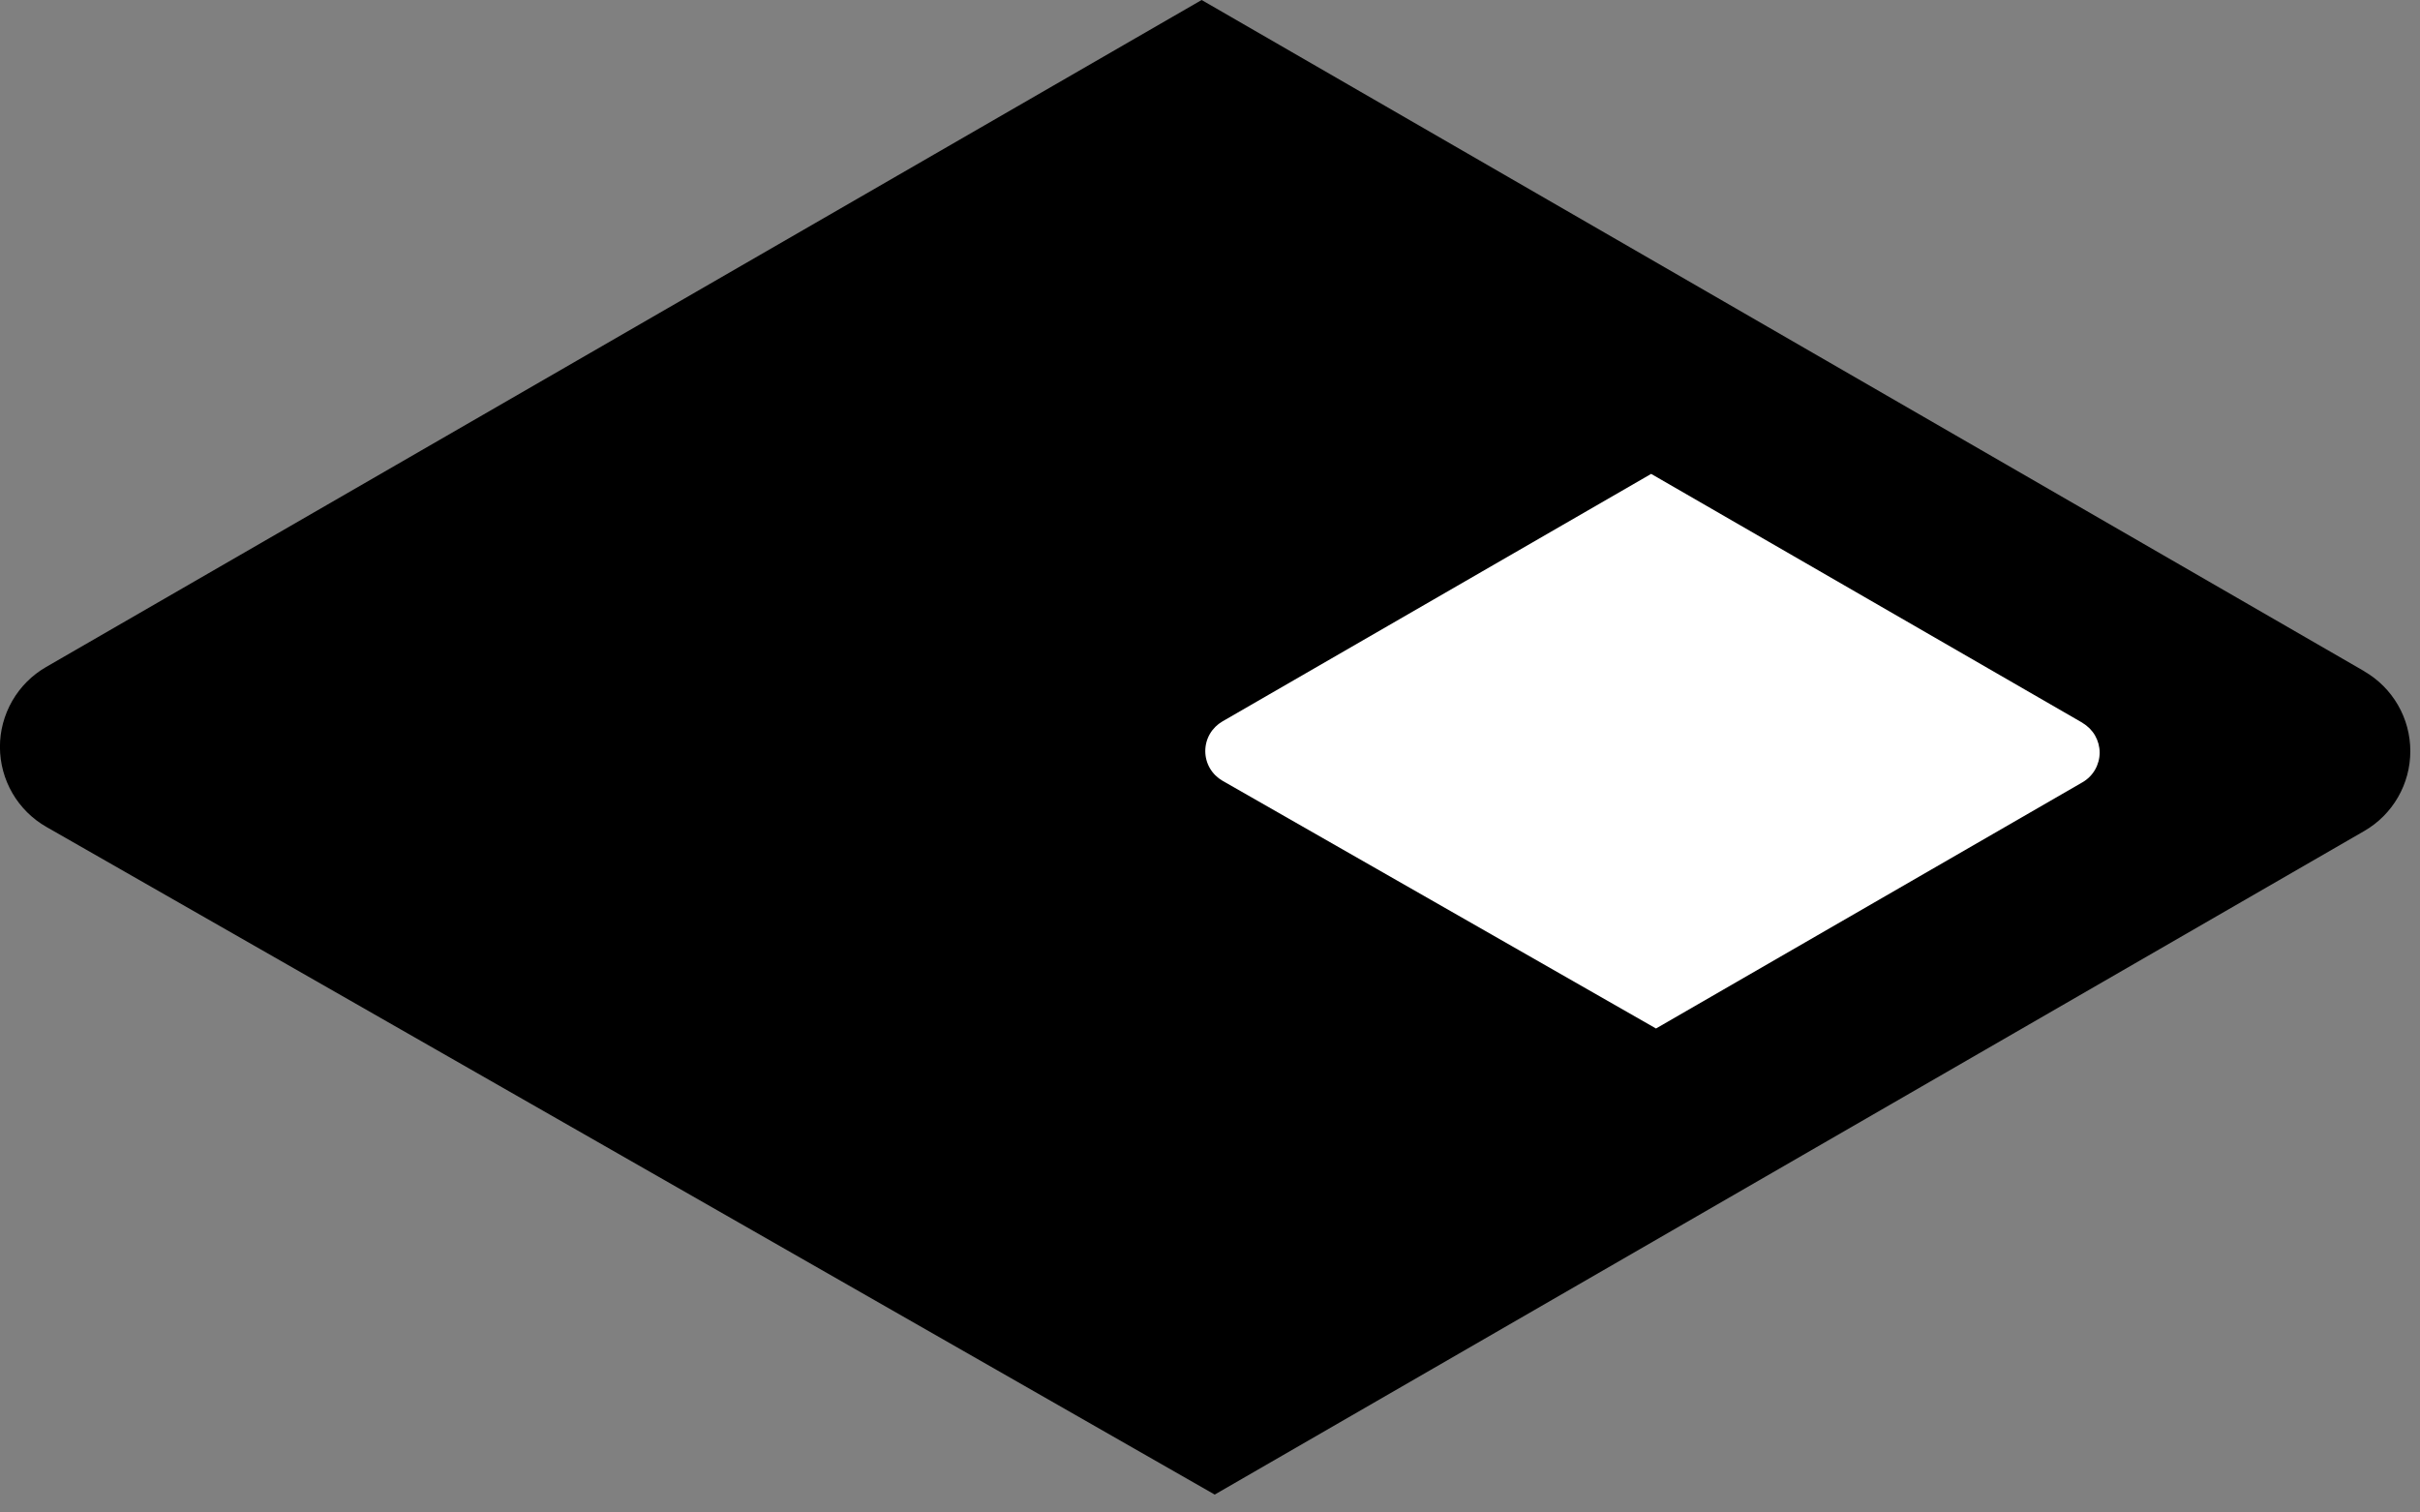 <svg width="40" height="25" viewBox="0 0 40 25" fill="none" xmlns="http://www.w3.org/2000/svg">
<rect x="0" y="0" width="40" height="25" fill="#808080" stroke="none"/>
<path d="M39.079 11.095L19.862 0L0.762 11.025C0.529 11.159 0.337 11.352 0.203 11.584C0.069 11.817 -0.002 12.081 -0.001 12.349C-0 12.617 0.071 12.88 0.206 13.112C0.341 13.344 0.535 13.536 0.768 13.669L20.078 24.704L39.078 13.736C39.31 13.602 39.502 13.41 39.636 13.178C39.77 12.946 39.84 12.684 39.84 12.416C39.84 12.148 39.77 11.886 39.636 11.654C39.502 11.422 39.31 11.23 39.078 11.096" fill="black"/>
<path d="M34.424 11.949L27.292 7.833L20.206 11.924C20.12 11.974 20.048 12.045 19.998 12.131C19.948 12.217 19.922 12.315 19.922 12.415C19.922 12.514 19.948 12.612 19.998 12.698C20.048 12.784 20.12 12.855 20.206 12.905L27.372 17L34.422 12.93C34.508 12.88 34.579 12.809 34.629 12.723C34.678 12.637 34.705 12.539 34.705 12.44C34.705 12.341 34.678 12.243 34.629 12.157C34.579 12.071 34.508 12 34.422 11.95" fill="white"/>
</svg>
